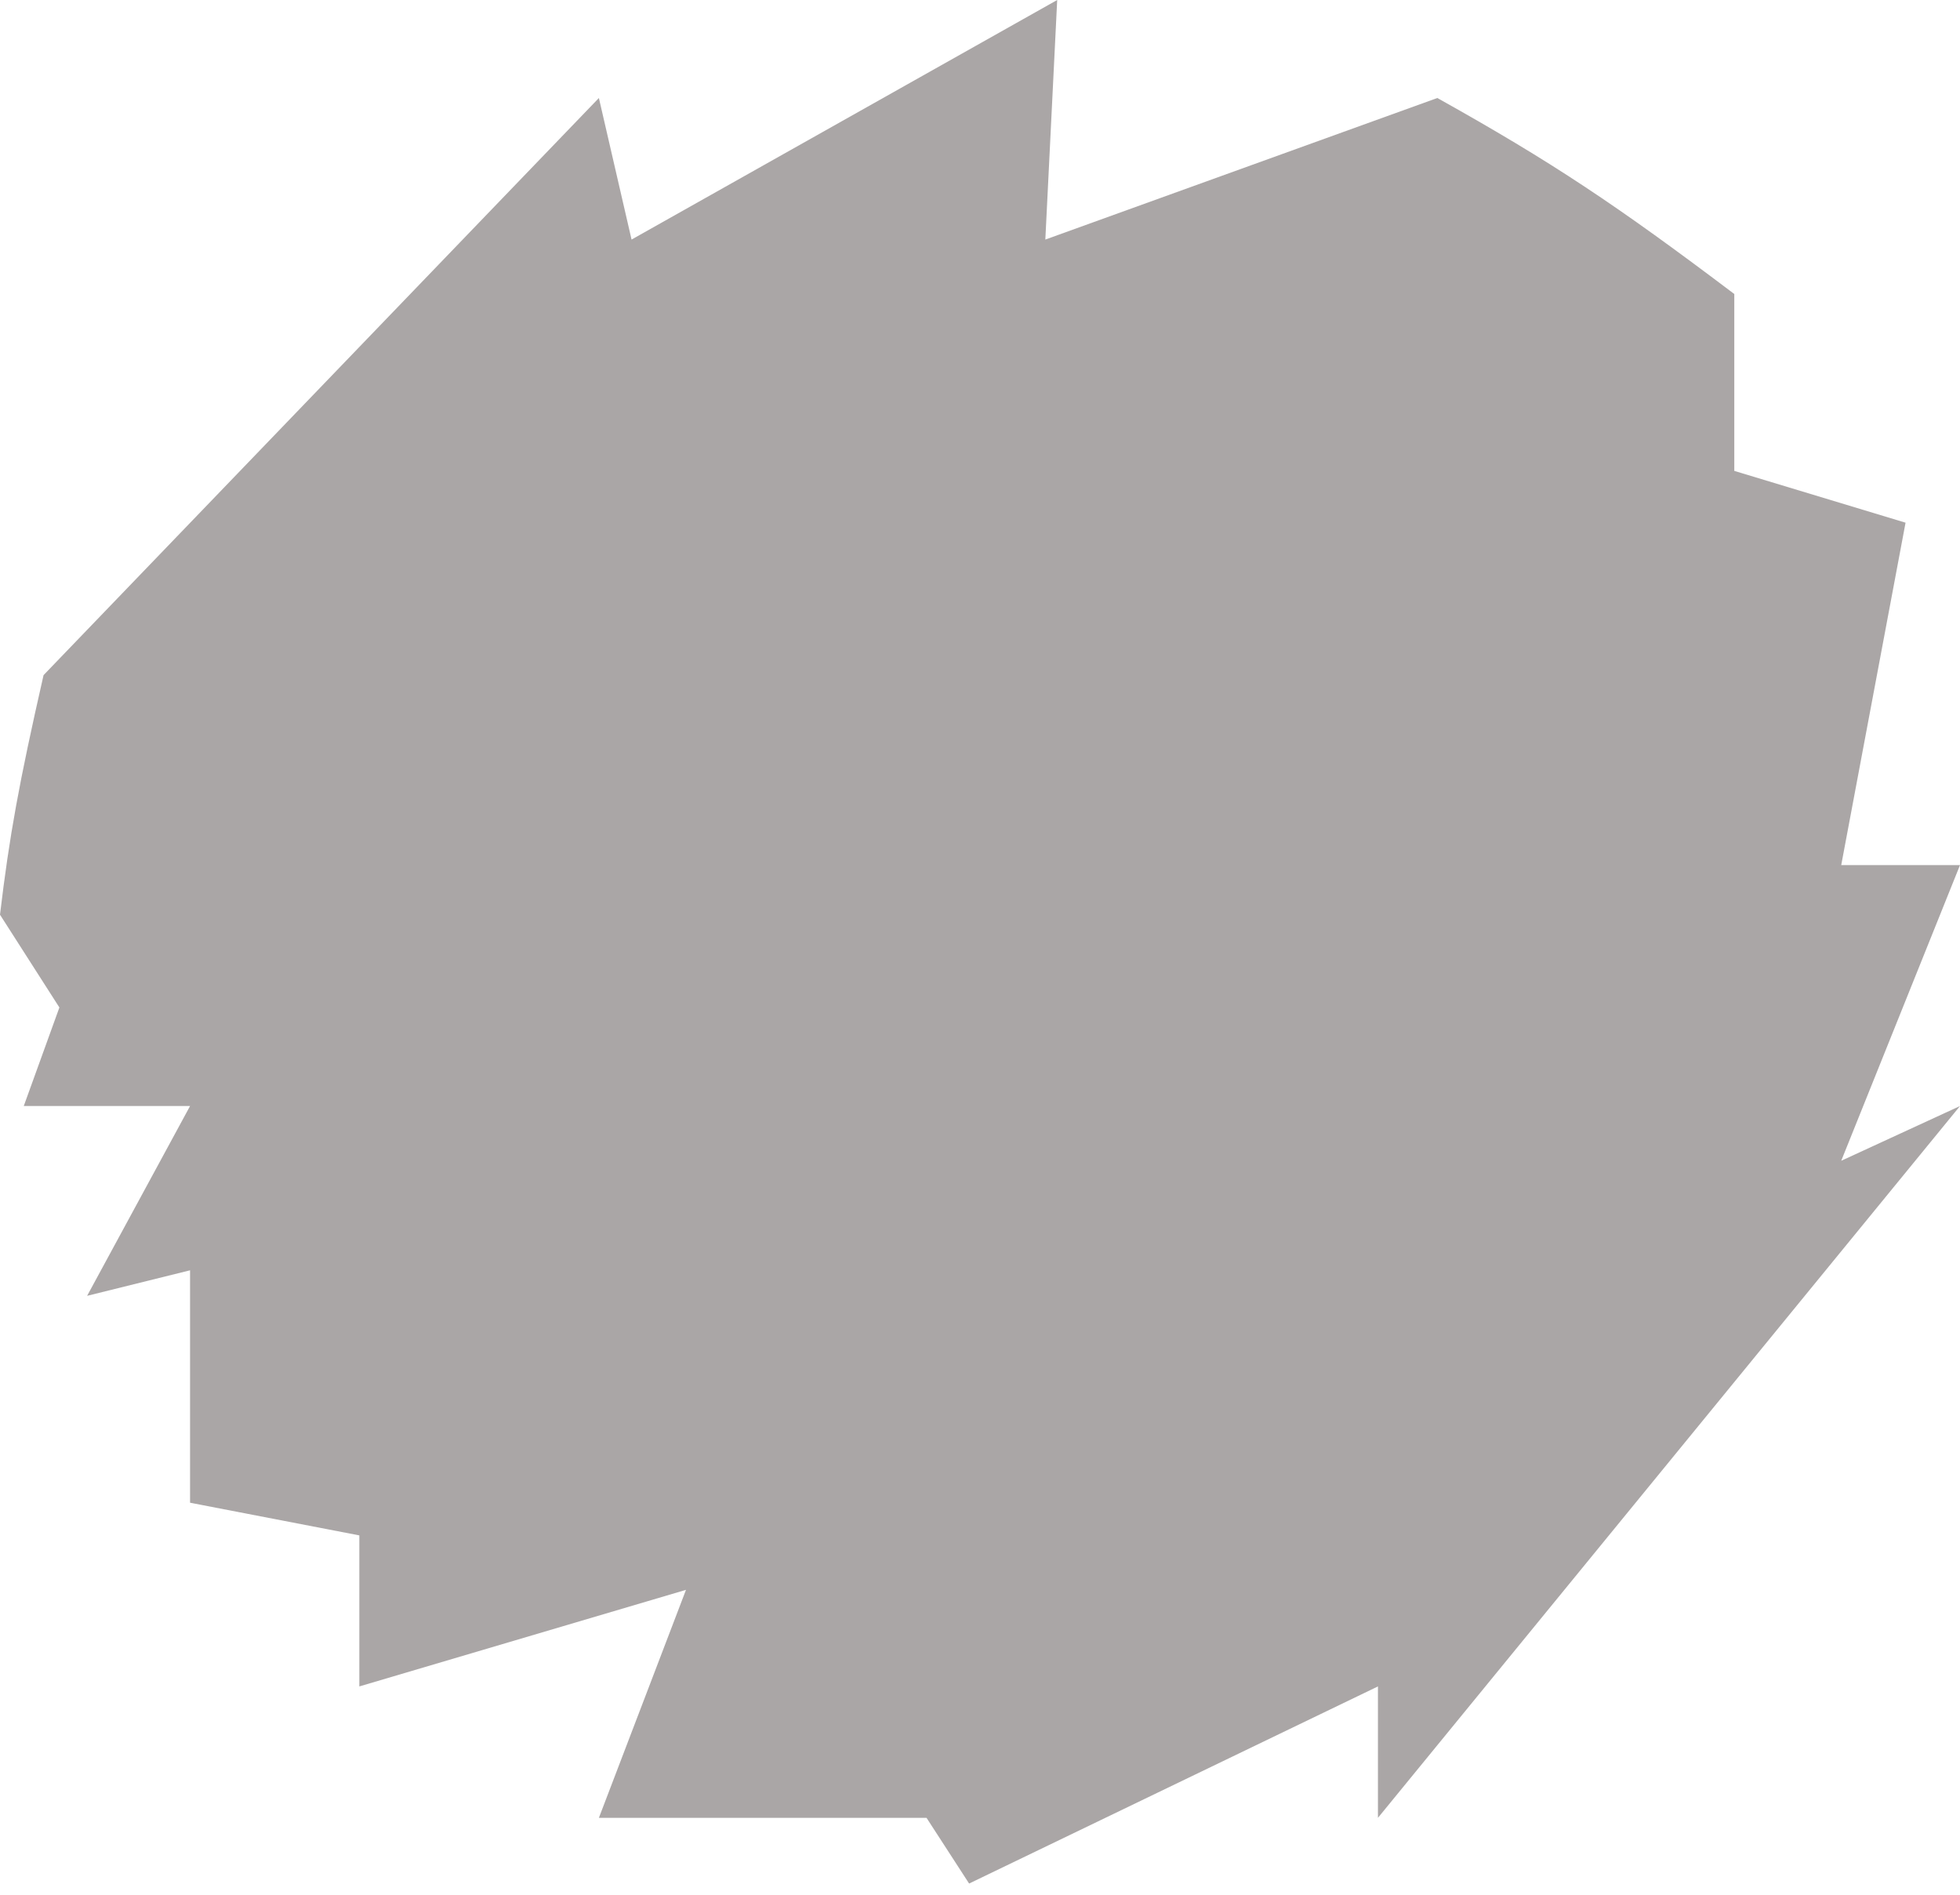 <svg width="90" height="87" viewBox="0 0 90 87" fill="none" xmlns="http://www.w3.org/2000/svg">
<path d="M27.5 4.5L2 31C0.872 35.958 0.432 38.371 0 42L2.727 46.26L1.091 50.785H8.727L4 59.5L8.727 58.328V69L16.5 70.5V77.435L31.5 73L27.5 83.469H42.545L44.5 86.486L63.273 77.435V83.469L90 50.785L84.546 53.299L90 39.723H84.546L87.5 24L79.636 21.622V13.5C74.259 9.439 71.271 7.442 66 4.5L48 11L48.545 0L29 11L27.5 4.5Z" fill="#AAA6A6"/>
</svg>
